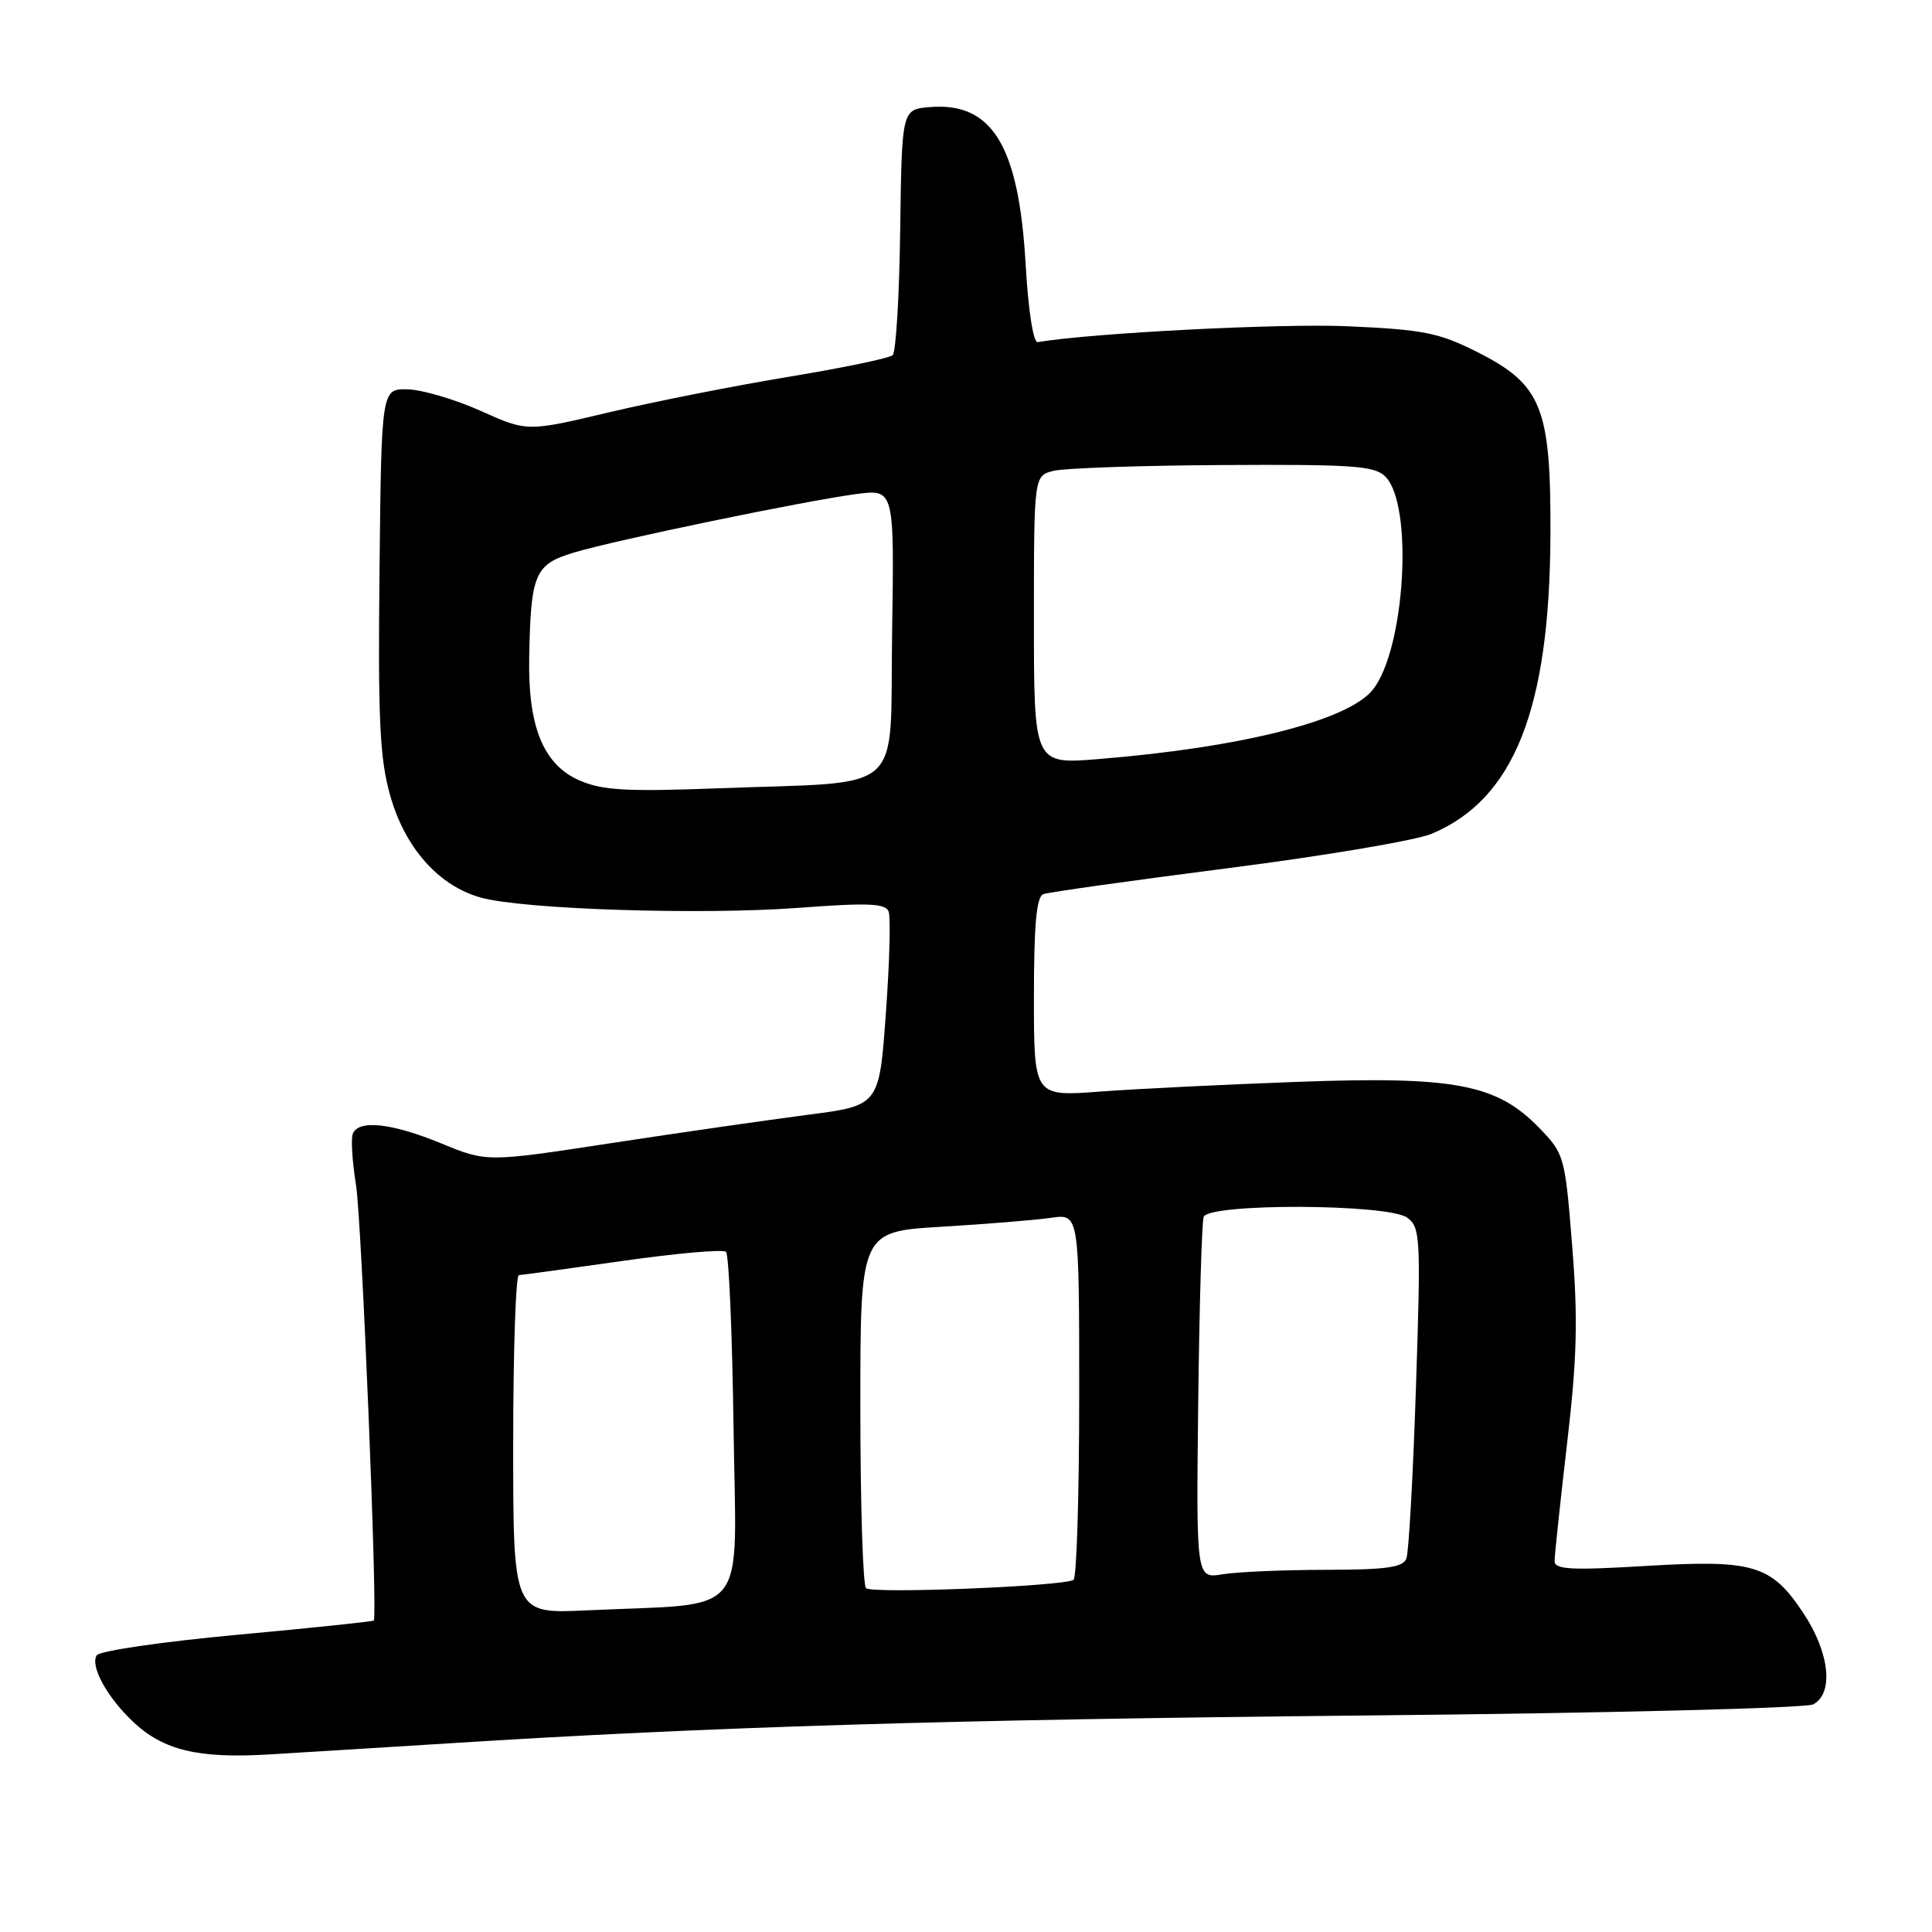 <?xml version="1.0" encoding="UTF-8" standalone="no"?>
<!DOCTYPE svg PUBLIC "-//W3C//DTD SVG 1.1//EN" "http://www.w3.org/Graphics/SVG/1.1/DTD/svg11.dtd" >
<svg xmlns="http://www.w3.org/2000/svg" xmlns:xlink="http://www.w3.org/1999/xlink" version="1.1" viewBox="0 0 256 256">
 <g >
 <path fill="currentColor"
d=" M 59.50 231.00 C 94.00 228.81 125.83 227.85 181.00 227.31 C 212.62 227.01 239.29 226.34 240.25 225.84 C 243.01 224.40 242.44 219.01 238.98 213.78 C 234.70 207.33 232.39 206.64 218.02 207.50 C 208.20 208.09 206.00 207.97 205.99 206.86 C 205.99 206.11 206.73 199.12 207.64 191.33 C 208.97 179.98 209.10 174.76 208.32 165.06 C 207.37 153.19 207.29 152.89 203.94 149.44 C 198.33 143.65 192.75 142.59 172.00 143.35 C 162.38 143.70 150.56 144.28 145.75 144.64 C 137.00 145.30 137.00 145.30 137.00 132.12 C 137.00 122.49 137.34 118.81 138.25 118.48 C 138.94 118.22 149.94 116.68 162.70 115.04 C 175.46 113.41 187.60 111.36 189.68 110.49 C 200.59 105.93 205.33 94.04 205.44 71.00 C 205.52 53.95 204.32 50.97 195.69 46.62 C 190.67 44.09 188.57 43.67 178.54 43.23 C 169.70 42.84 144.79 44.12 137.50 45.33 C 136.92 45.43 136.25 41.13 135.90 35.00 C 135.00 19.30 131.47 13.51 123.21 14.19 C 119.50 14.50 119.50 14.50 119.28 30.42 C 119.17 39.17 118.72 46.66 118.28 47.06 C 117.85 47.46 111.65 48.75 104.50 49.93 C 97.35 51.11 86.63 53.23 80.68 54.64 C 69.86 57.21 69.86 57.21 63.71 54.45 C 60.32 52.93 55.98 51.65 54.05 51.59 C 50.54 51.50 50.54 51.50 50.29 75.49 C 50.07 95.33 50.32 100.49 51.69 105.37 C 53.64 112.33 58.12 117.39 63.73 118.94 C 69.37 120.50 92.95 121.26 105.87 120.29 C 115.05 119.60 117.33 119.70 117.75 120.78 C 118.03 121.52 117.87 127.61 117.38 134.31 C 116.50 146.50 116.50 146.50 107.00 147.72 C 101.78 148.40 90.08 150.08 81.00 151.47 C 64.50 153.99 64.50 153.99 58.50 151.52 C 51.90 148.80 47.47 148.32 46.74 150.25 C 46.49 150.94 46.68 153.97 47.17 157.00 C 47.92 161.54 50.06 213.98 49.53 214.73 C 49.44 214.86 41.30 215.71 31.43 216.62 C 21.57 217.53 13.20 218.75 12.82 219.33 C 11.91 220.75 14.19 224.90 17.66 228.17 C 21.64 231.91 26.24 233.03 35.50 232.48 C 39.90 232.22 50.70 231.55 59.50 231.00 Z  M 68.00 191.42 C 68.00 179.09 68.34 168.98 68.75 168.96 C 69.16 168.94 75.35 168.10 82.50 167.08 C 89.65 166.06 95.81 165.52 96.20 165.87 C 96.58 166.21 97.03 176.72 97.20 189.21 C 97.54 214.96 99.64 212.35 77.75 213.38 C 68.00 213.84 68.00 213.84 68.00 191.42 Z  M 114.75 210.44 C 114.34 210.01 114.00 199.21 114.00 186.43 C 114.00 163.19 114.00 163.19 124.75 162.55 C 130.66 162.20 137.19 161.66 139.25 161.37 C 143.00 160.82 143.00 160.82 143.00 184.85 C 143.00 198.07 142.66 209.09 142.25 209.34 C 140.84 210.20 115.50 211.21 114.75 210.44 Z  M 158.77 185.84 C 158.92 173.00 159.25 161.94 159.49 161.25 C 160.15 159.41 183.94 159.50 186.47 161.35 C 188.21 162.63 188.28 163.98 187.62 183.87 C 187.24 195.51 186.67 205.70 186.35 206.52 C 185.90 207.69 183.68 208.00 175.64 208.01 C 170.06 208.02 163.93 208.28 162.00 208.60 C 158.50 209.18 158.50 209.18 158.77 185.84 Z  M 76.83 103.43 C 72.03 101.36 69.96 96.36 70.12 87.23 C 70.32 76.04 70.84 74.79 76.00 73.23 C 81.49 71.57 106.62 66.37 113.50 65.46 C 118.50 64.81 118.50 64.81 118.21 83.80 C 117.87 105.75 120.41 103.49 95.00 104.46 C 83.10 104.91 79.84 104.73 76.83 103.43 Z  M 137.00 82.16 C 137.00 63.04 137.00 63.04 139.60 62.39 C 141.03 62.03 151.13 61.68 162.06 61.62 C 179.24 61.52 182.14 61.72 183.56 63.14 C 187.31 66.87 186.20 85.93 181.93 91.36 C 178.71 95.46 164.58 99.04 145.56 100.58 C 137.00 101.28 137.00 101.28 137.00 82.16 Z "/>
</g>
</svg>